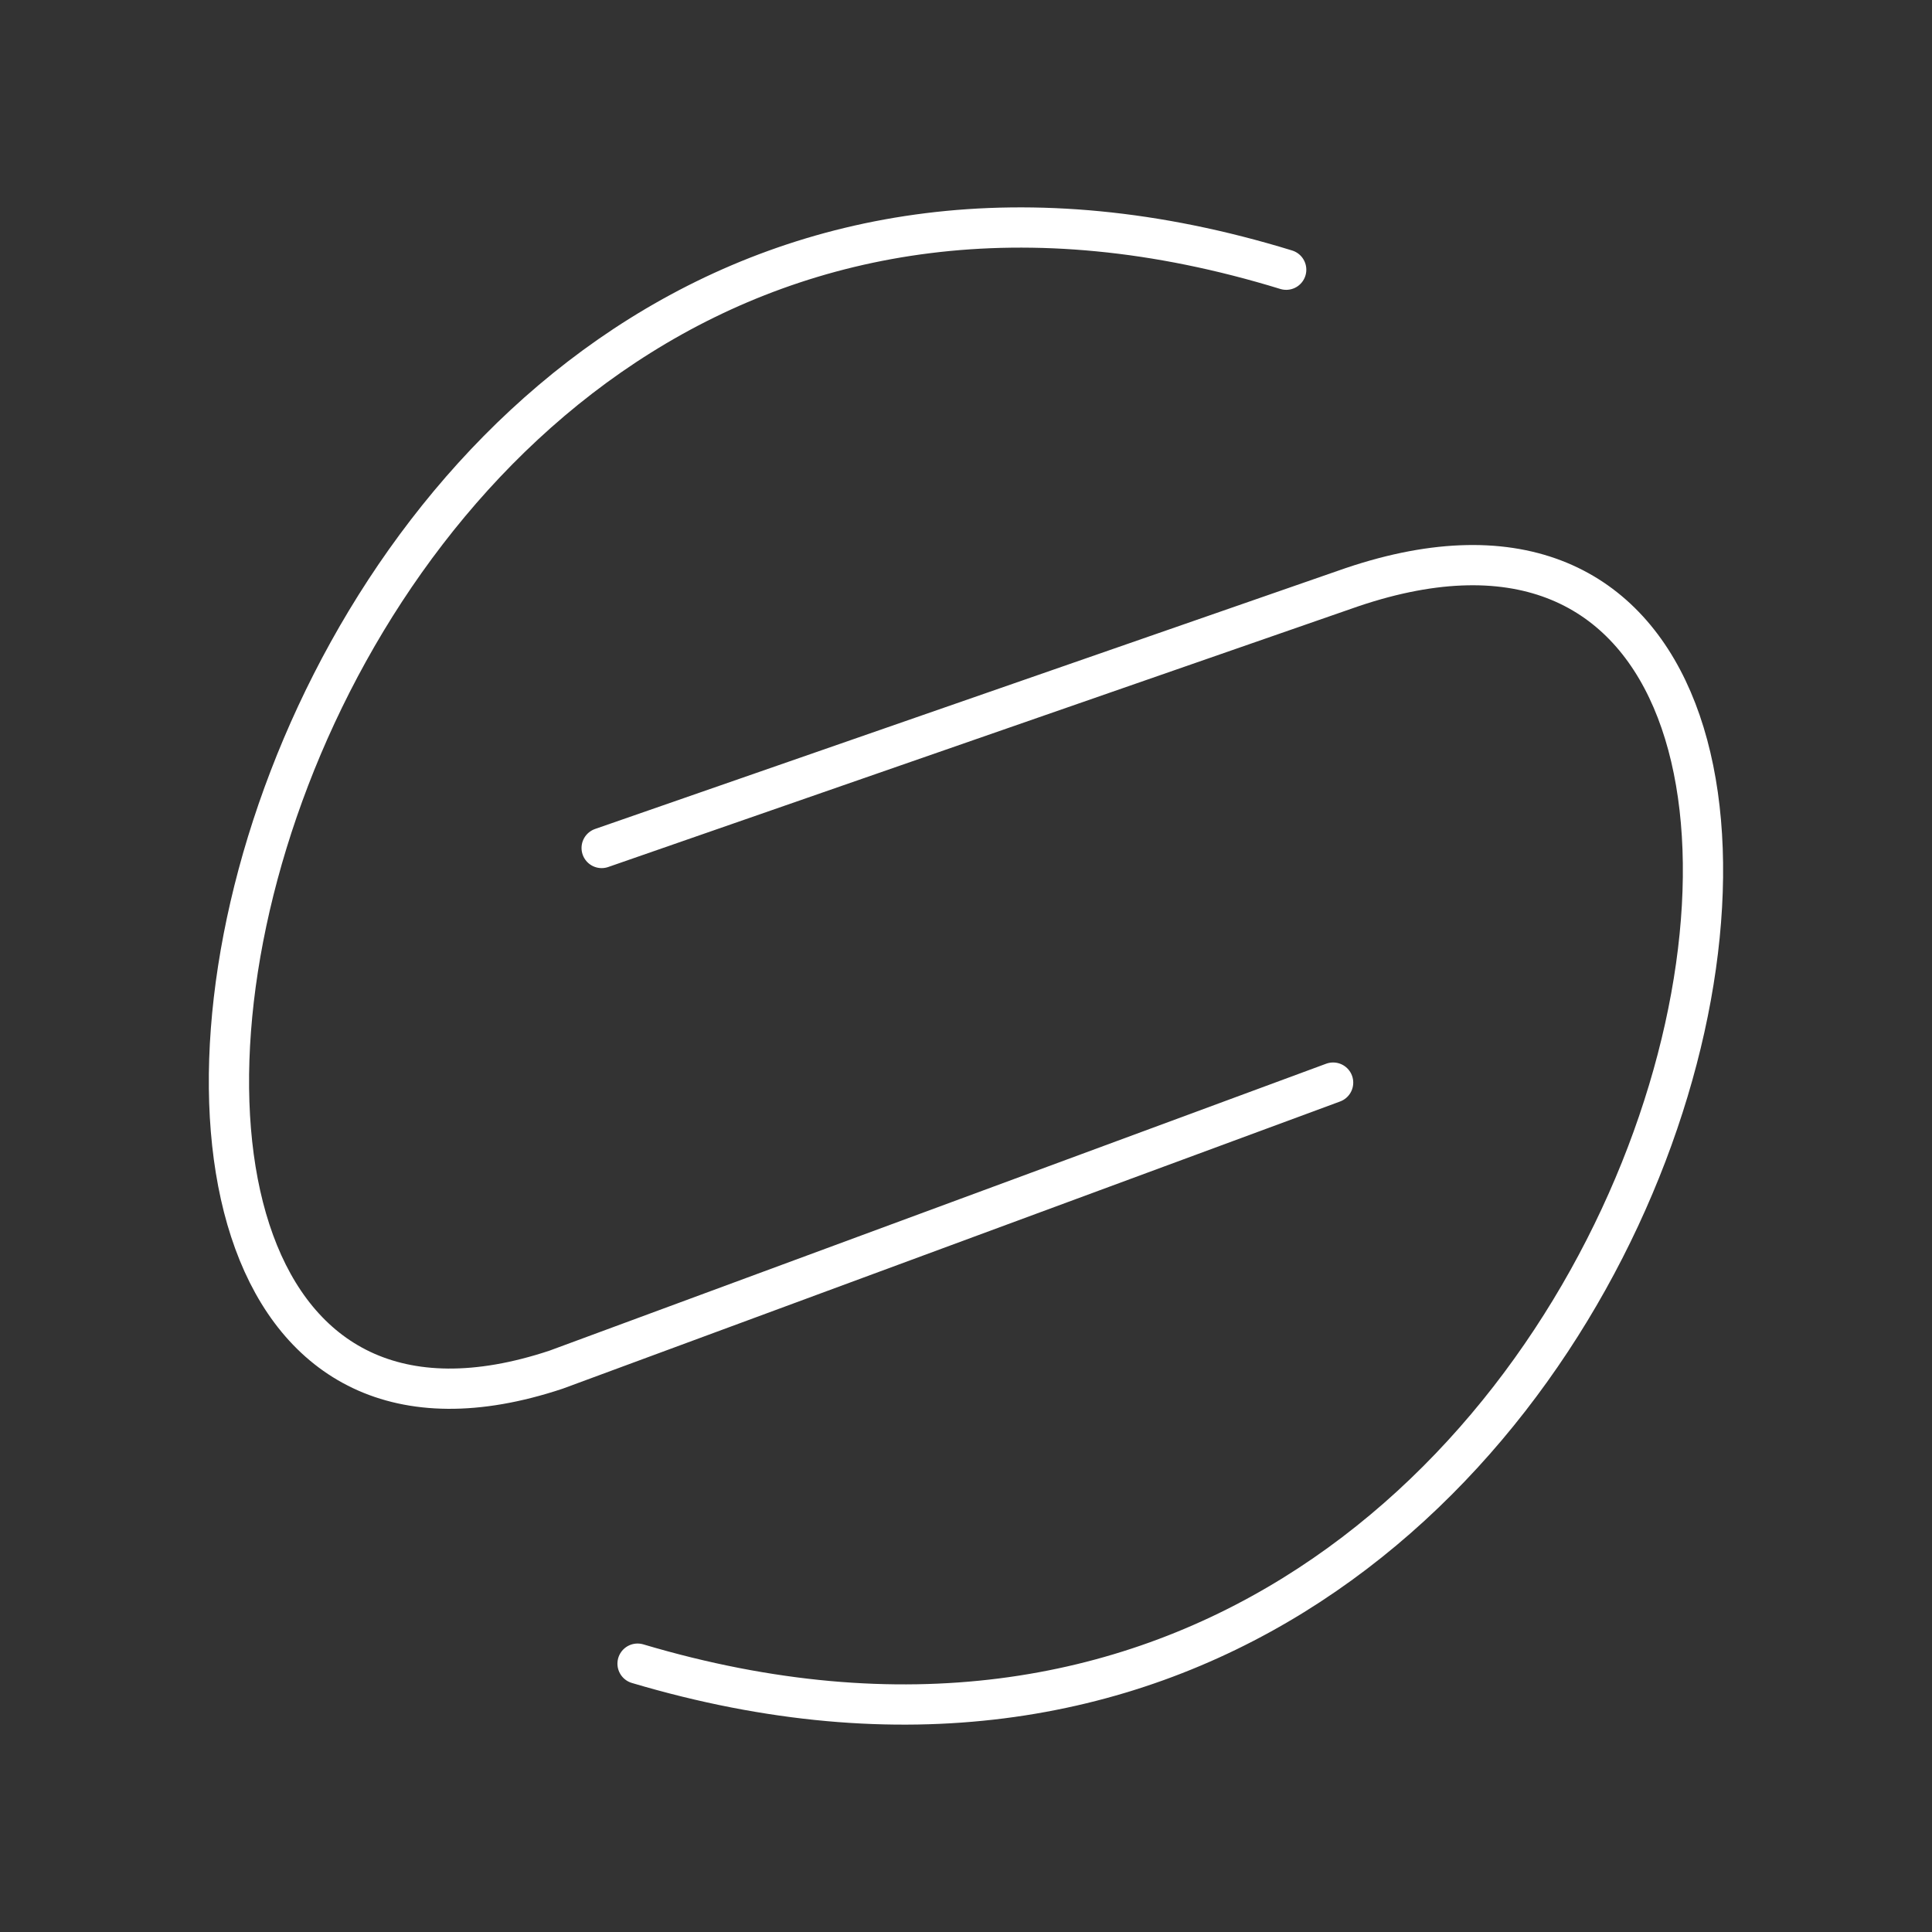 <?xml version="1.0" encoding="UTF-8"?><svg id="a" xmlns="http://www.w3.org/2000/svg" viewBox="0 0 48 48"><rect x="0" y="0" width="48" height="48" fill="#333333" stroke="none"/><defs><style>.d{fill:none;stroke:#fff;stroke-linecap:round;stroke-linejoin:round;}</style></defs><path id="b" class="d" d="m31.955,6.701C5.92-1.302-2.006,39.292,13.816,34.029l19.305-7.132"/><path id="c" class="d" d="m14.948,21.068l18.448-6.412c17-6.037,8.89,34.539-17.556,26.677"/></svg>